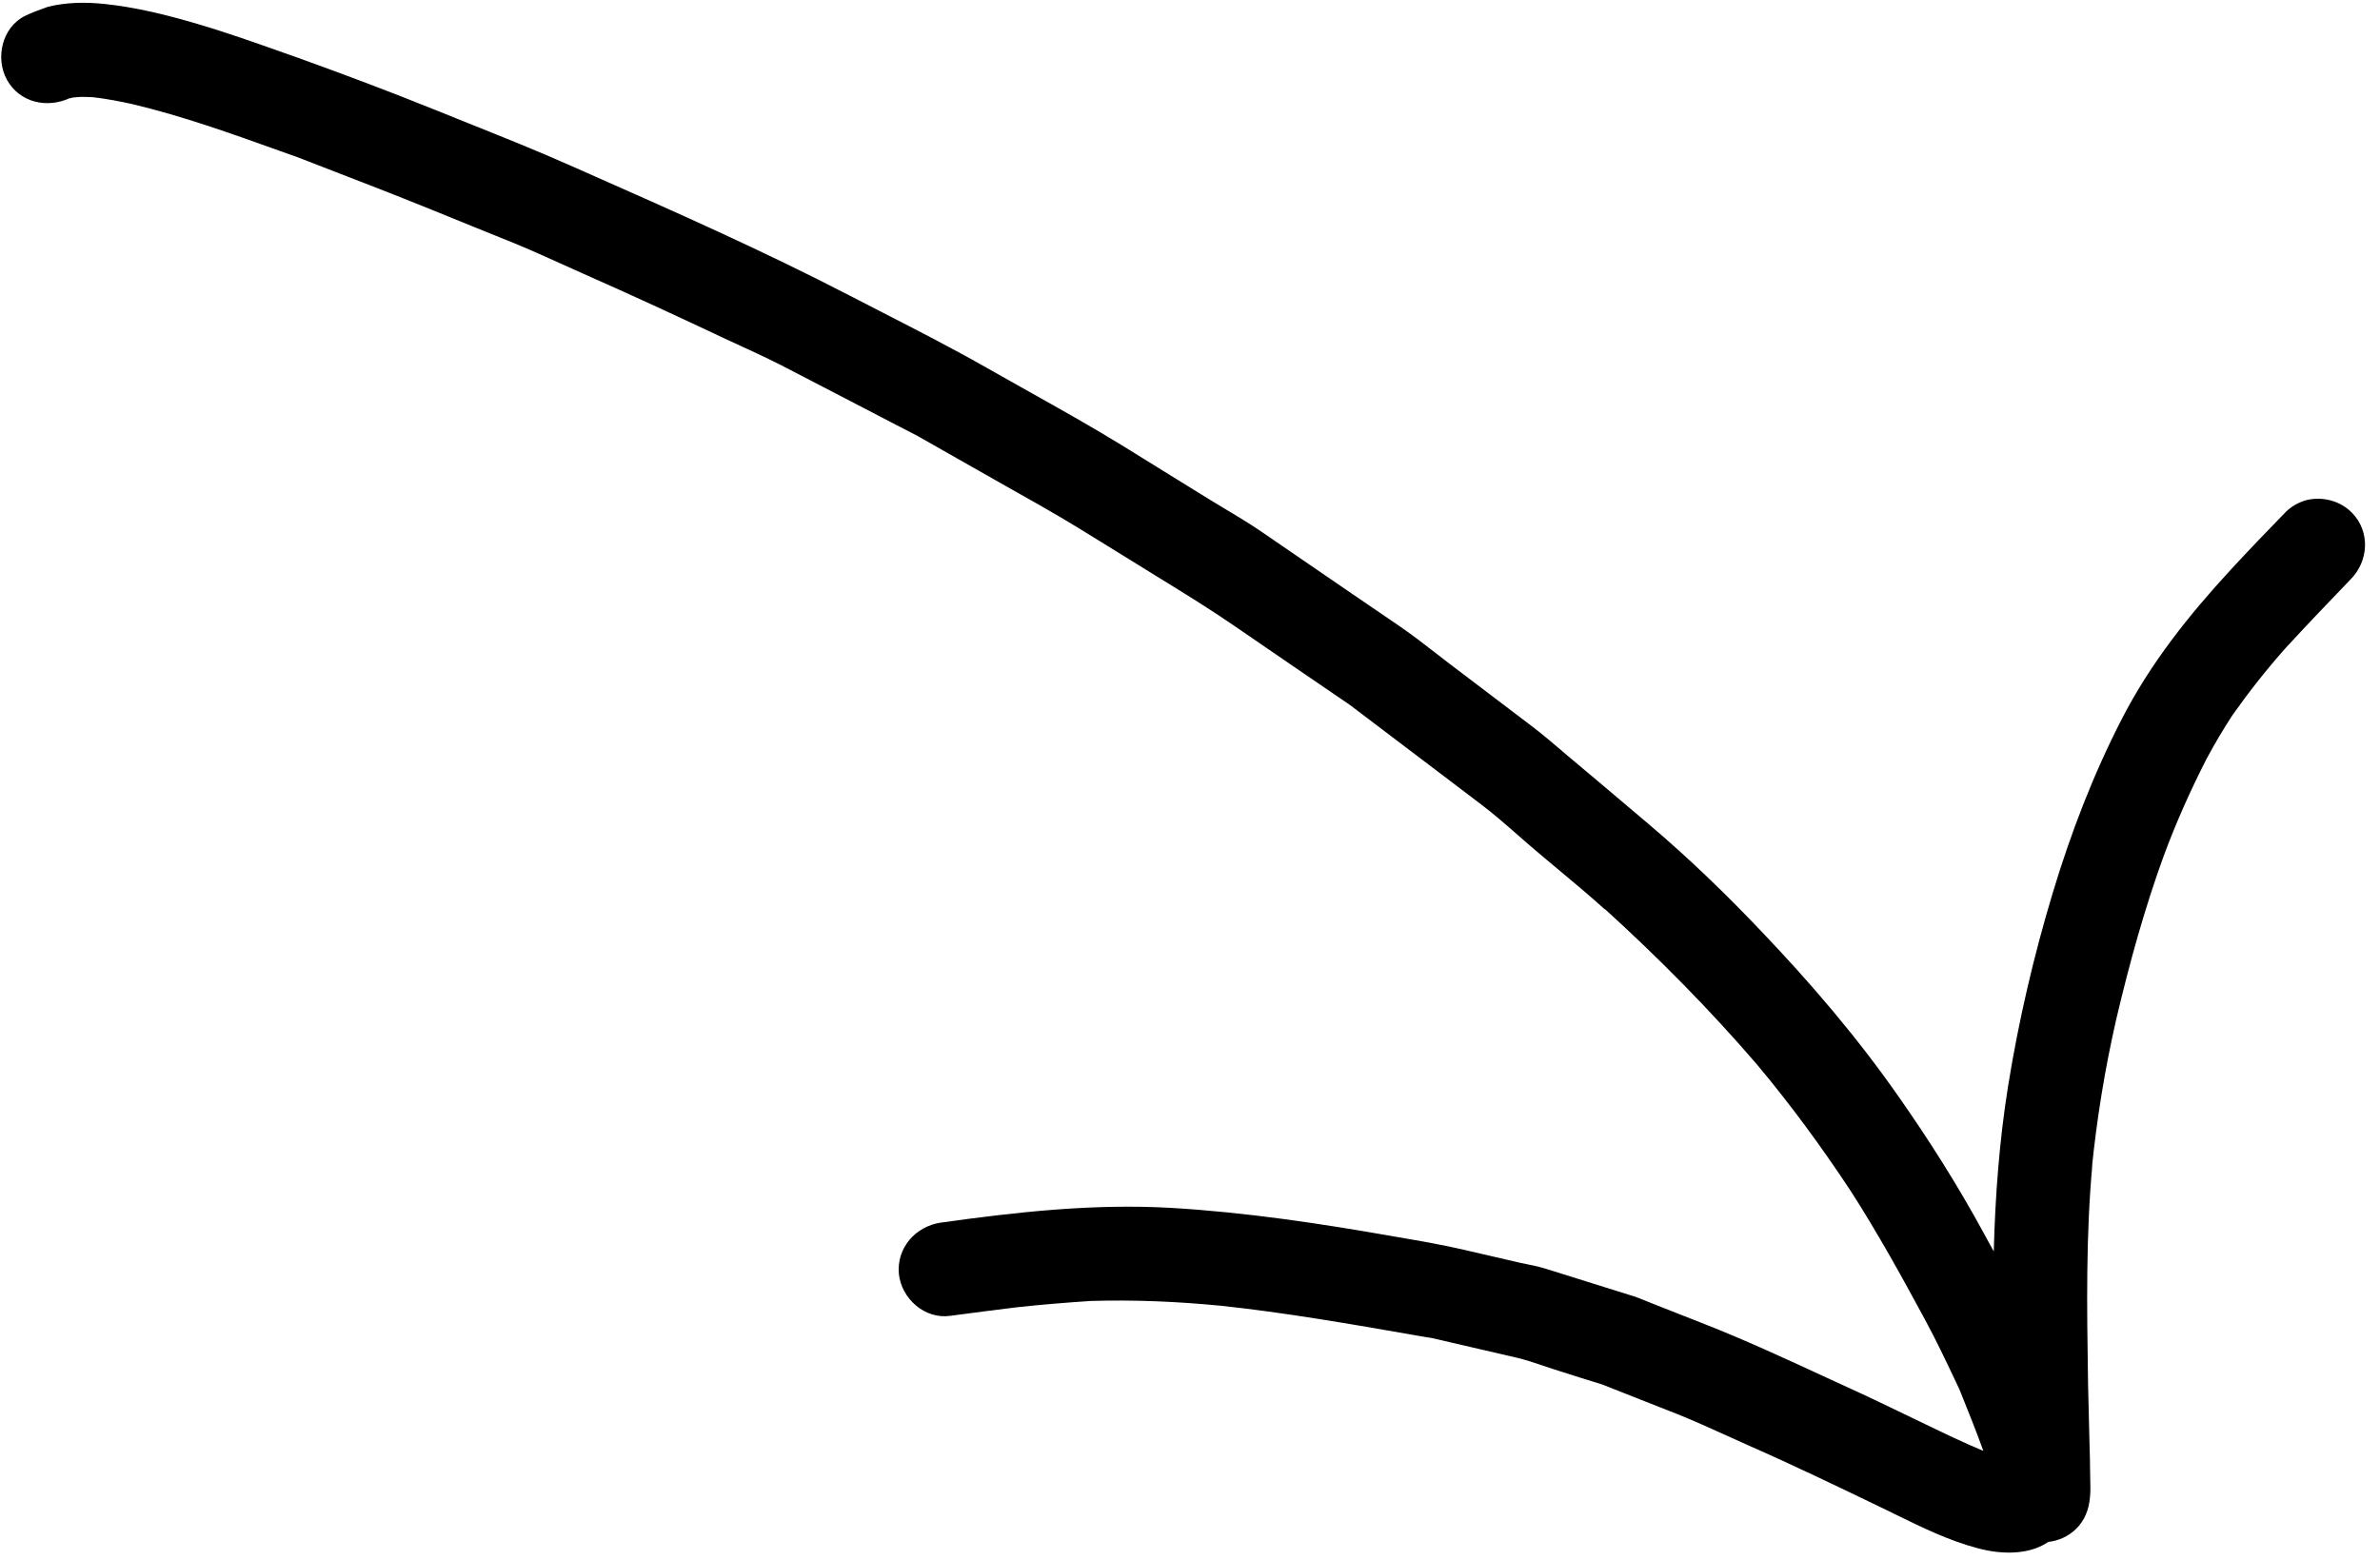 <svg width="90" height="59" viewBox="0 0 90 59" fill="none" xmlns="http://www.w3.org/2000/svg">
<path fill-rule="evenodd" clip-rule="evenodd" d="M0.949 0.6C0.075 1.028 -0.185 2.203 0.259 3.011C0.738 3.883 1.782 4.113 2.65 3.706L2.66 3.704C2.641 3.708 2.633 3.72 2.623 3.723L2.769 3.687C2.861 3.677 2.954 3.67 3.049 3.665C3.208 3.666 3.367 3.667 3.528 3.678C4.037 3.739 4.544 3.832 5.045 3.947C6.924 4.398 8.74 5.048 10.556 5.699C10.8 5.786 11.043 5.873 11.287 5.96C11.599 6.081 11.912 6.202 12.224 6.323C13.592 6.851 14.957 7.379 16.314 7.929C17.342 8.348 18.37 8.767 19.408 9.184C20.009 9.429 20.598 9.695 21.186 9.961C21.48 10.094 21.774 10.228 22.07 10.358C23.904 11.168 25.712 12.005 27.526 12.861L27.835 13.003C28.406 13.265 28.981 13.53 29.537 13.812C30.072 14.088 30.604 14.365 31.136 14.641C31.67 14.919 32.204 15.196 32.74 15.473C33.385 15.812 34.039 16.149 34.683 16.481C35.182 16.763 35.679 17.046 36.176 17.329C37.234 17.93 38.29 18.531 39.349 19.126C40.314 19.674 41.249 20.255 42.185 20.836L42.193 20.841C42.472 21.014 42.751 21.187 43.031 21.359C43.314 21.536 43.598 21.711 43.882 21.886L43.888 21.889C44.818 22.462 45.747 23.035 46.645 23.651C48.115 24.662 49.583 25.664 51.051 26.666C51.871 27.289 52.693 27.912 53.515 28.534C54.339 29.158 55.163 29.782 55.984 30.406C56.476 30.778 56.944 31.188 57.411 31.597C57.638 31.796 57.865 31.995 58.094 32.188C58.221 32.296 58.349 32.403 58.476 32.51C58.614 32.625 58.751 32.74 58.889 32.855L58.89 32.856C59.497 33.362 60.103 33.868 60.69 34.398L60.685 34.379C62.72 36.23 64.642 38.171 66.436 40.257C67.711 41.779 68.882 43.377 69.972 45.027C70.997 46.62 71.899 48.253 72.797 49.918C73.21 50.682 73.578 51.456 73.948 52.238L74.094 52.546L74.134 52.645L74.135 52.647C74.434 53.39 74.73 54.126 75.001 54.878C74.269 54.573 73.547 54.225 72.83 53.879C72.66 53.798 72.491 53.716 72.322 53.635C71.434 53.203 70.549 52.78 69.647 52.371C69.517 52.311 69.388 52.252 69.257 52.192L68.897 52.026C67.433 51.35 65.966 50.673 64.46 50.081L62.617 49.356C62.523 49.319 62.429 49.281 62.336 49.243C62.089 49.142 61.842 49.041 61.586 48.968C61.423 48.918 61.26 48.867 61.097 48.816C60.733 48.702 60.37 48.588 60.007 48.474C59.479 48.308 58.952 48.143 58.422 47.978C58.197 47.909 57.96 47.86 57.722 47.812C57.643 47.796 57.564 47.78 57.485 47.763C57.137 47.683 56.791 47.602 56.445 47.522L56.438 47.521C56.094 47.441 55.749 47.361 55.403 47.281C54.575 47.087 53.733 46.942 52.898 46.798L52.726 46.769C49.93 46.275 47.1 45.851 44.271 45.685C41.349 45.52 38.463 45.84 35.577 46.243C34.623 46.383 33.895 47.198 33.992 48.193C34.095 49.125 34.975 49.909 35.939 49.768C36.777 49.657 37.614 49.546 38.454 49.445C39.386 49.342 40.325 49.268 41.257 49.206C42.892 49.158 44.514 49.227 46.148 49.386C46.141 49.385 46.133 49.384 46.126 49.383C46.121 49.382 46.116 49.381 46.111 49.381C48.601 49.646 51.057 50.075 53.523 50.505L54.144 50.612C54.105 50.601 54.067 50.593 54.029 50.584C53.99 50.575 53.952 50.566 53.914 50.555C54.486 50.689 55.061 50.822 55.635 50.954C56.211 51.087 56.786 51.22 57.36 51.354C57.715 51.438 58.066 51.557 58.414 51.675C58.613 51.742 58.81 51.809 59.008 51.869C59.533 52.04 60.056 52.201 60.579 52.362C61.054 52.549 61.527 52.736 62 52.923L62.007 52.926C62.482 53.114 62.958 53.302 63.436 53.489C64.07 53.743 64.691 54.025 65.312 54.307C65.585 54.431 65.858 54.555 66.132 54.676C67.814 55.416 69.481 56.219 71.136 57.017L71.137 57.017L71.242 57.067C71.374 57.132 71.507 57.197 71.641 57.263C72.667 57.767 73.709 58.279 74.816 58.566C75.62 58.782 76.651 58.83 77.391 58.362C77.413 58.348 77.435 58.334 77.457 58.32C77.846 58.277 78.214 58.11 78.498 57.836C78.84 57.505 78.995 57.087 79.035 56.614C79.055 56.394 79.049 56.172 79.043 55.953C79.039 55.836 79.036 55.72 79.037 55.605C79.036 55.307 79.028 55.021 79.018 54.725C79.011 54.368 79.001 54.012 78.992 53.657C78.98 53.227 78.969 52.798 78.961 52.372L78.958 52.172C78.916 49.44 78.875 46.719 79.128 43.995C79.119 44.046 79.115 44.096 79.109 44.146C79.107 44.17 79.103 44.194 79.099 44.218C79.292 42.299 79.602 40.402 80.032 38.527C80.523 36.442 81.092 34.379 81.826 32.359C82.293 31.103 82.832 29.892 83.446 28.693C83.751 28.125 84.079 27.572 84.432 27.033C85.047 26.163 85.707 25.326 86.412 24.532C86.411 24.533 86.409 24.535 86.408 24.536C86.415 24.529 86.421 24.522 86.428 24.514C86.472 24.464 86.517 24.414 86.562 24.364C86.544 24.384 86.526 24.405 86.508 24.426C86.507 24.428 86.505 24.43 86.504 24.432C87.287 23.58 88.092 22.742 88.897 21.904C89.573 21.215 89.634 20.109 88.947 19.401C88.507 18.942 87.826 18.768 87.224 18.914C86.934 18.995 86.662 19.143 86.437 19.363C85.729 20.09 85.031 20.816 84.347 21.558C82.759 23.282 81.316 25.094 80.24 27.187C79.156 29.293 78.312 31.494 77.628 33.76C76.904 36.159 76.33 38.624 75.933 41.098C75.605 43.16 75.448 45.245 75.395 47.332C75.308 47.175 75.222 47.018 75.135 46.86C75.095 46.787 75.056 46.714 75.016 46.641C74.048 44.859 72.961 43.138 71.795 41.476C70.248 39.258 68.493 37.205 66.629 35.25C65.273 33.819 63.834 32.43 62.331 31.159C62.04 30.913 61.749 30.667 61.458 30.42C60.764 29.832 60.067 29.242 59.367 28.658C59.26 28.568 59.154 28.478 59.048 28.387L59.046 28.385L59.045 28.384C58.661 28.057 58.277 27.73 57.874 27.426C57.369 27.04 56.862 26.657 56.355 26.274L56.351 26.271C55.844 25.888 55.338 25.505 54.833 25.119C54.767 25.068 54.7 25.017 54.634 24.966C54.545 24.897 54.457 24.828 54.368 24.76C53.891 24.39 53.413 24.018 52.919 23.68C51.723 22.867 50.53 22.049 49.34 21.233C48.775 20.845 48.212 20.459 47.648 20.073C47.191 19.765 46.713 19.478 46.234 19.192C46.055 19.084 45.876 18.977 45.699 18.869C45.154 18.533 44.608 18.195 44.063 17.857C43.518 17.518 42.973 17.18 42.428 16.844C41.265 16.13 40.073 15.463 38.883 14.797C38.366 14.507 37.849 14.217 37.334 13.924C36.038 13.185 34.706 12.503 33.378 11.822C32.969 11.612 32.56 11.402 32.152 11.191C28.859 9.484 25.469 7.985 22.08 6.487L21.523 6.241C20.321 5.707 19.104 5.22 17.887 4.732C17.422 4.546 16.956 4.36 16.491 4.171C14.757 3.47 13.013 2.814 11.254 2.181C11.079 2.119 10.904 2.058 10.729 1.996C9.644 1.611 8.561 1.227 7.454 0.902C6.311 0.563 5.13 0.273 3.947 0.149C3.208 0.072 2.502 0.089 1.822 0.254L1.742 0.282C1.497 0.37 1.223 0.468 0.949 0.6ZM86.504 24.432C86.475 24.465 86.446 24.5 86.412 24.532C86.417 24.526 86.422 24.52 86.428 24.514C86.453 24.487 86.478 24.459 86.504 24.432ZM3.206 3.66C3.153 3.661 3.1 3.662 3.049 3.665C3.081 3.665 3.112 3.663 3.143 3.662L3.167 3.661C3.18 3.661 3.193 3.66 3.206 3.66ZM46.031 49.373C46.045 49.374 46.06 49.376 46.074 49.377L45.915 49.36C45.953 49.367 45.992 49.37 46.031 49.373ZM60.714 34.413C60.713 34.408 60.71 34.406 60.707 34.404C60.704 34.402 60.701 34.401 60.699 34.396C60.702 34.405 60.714 34.413 60.714 34.413Z" fill="black"/>
</svg>
